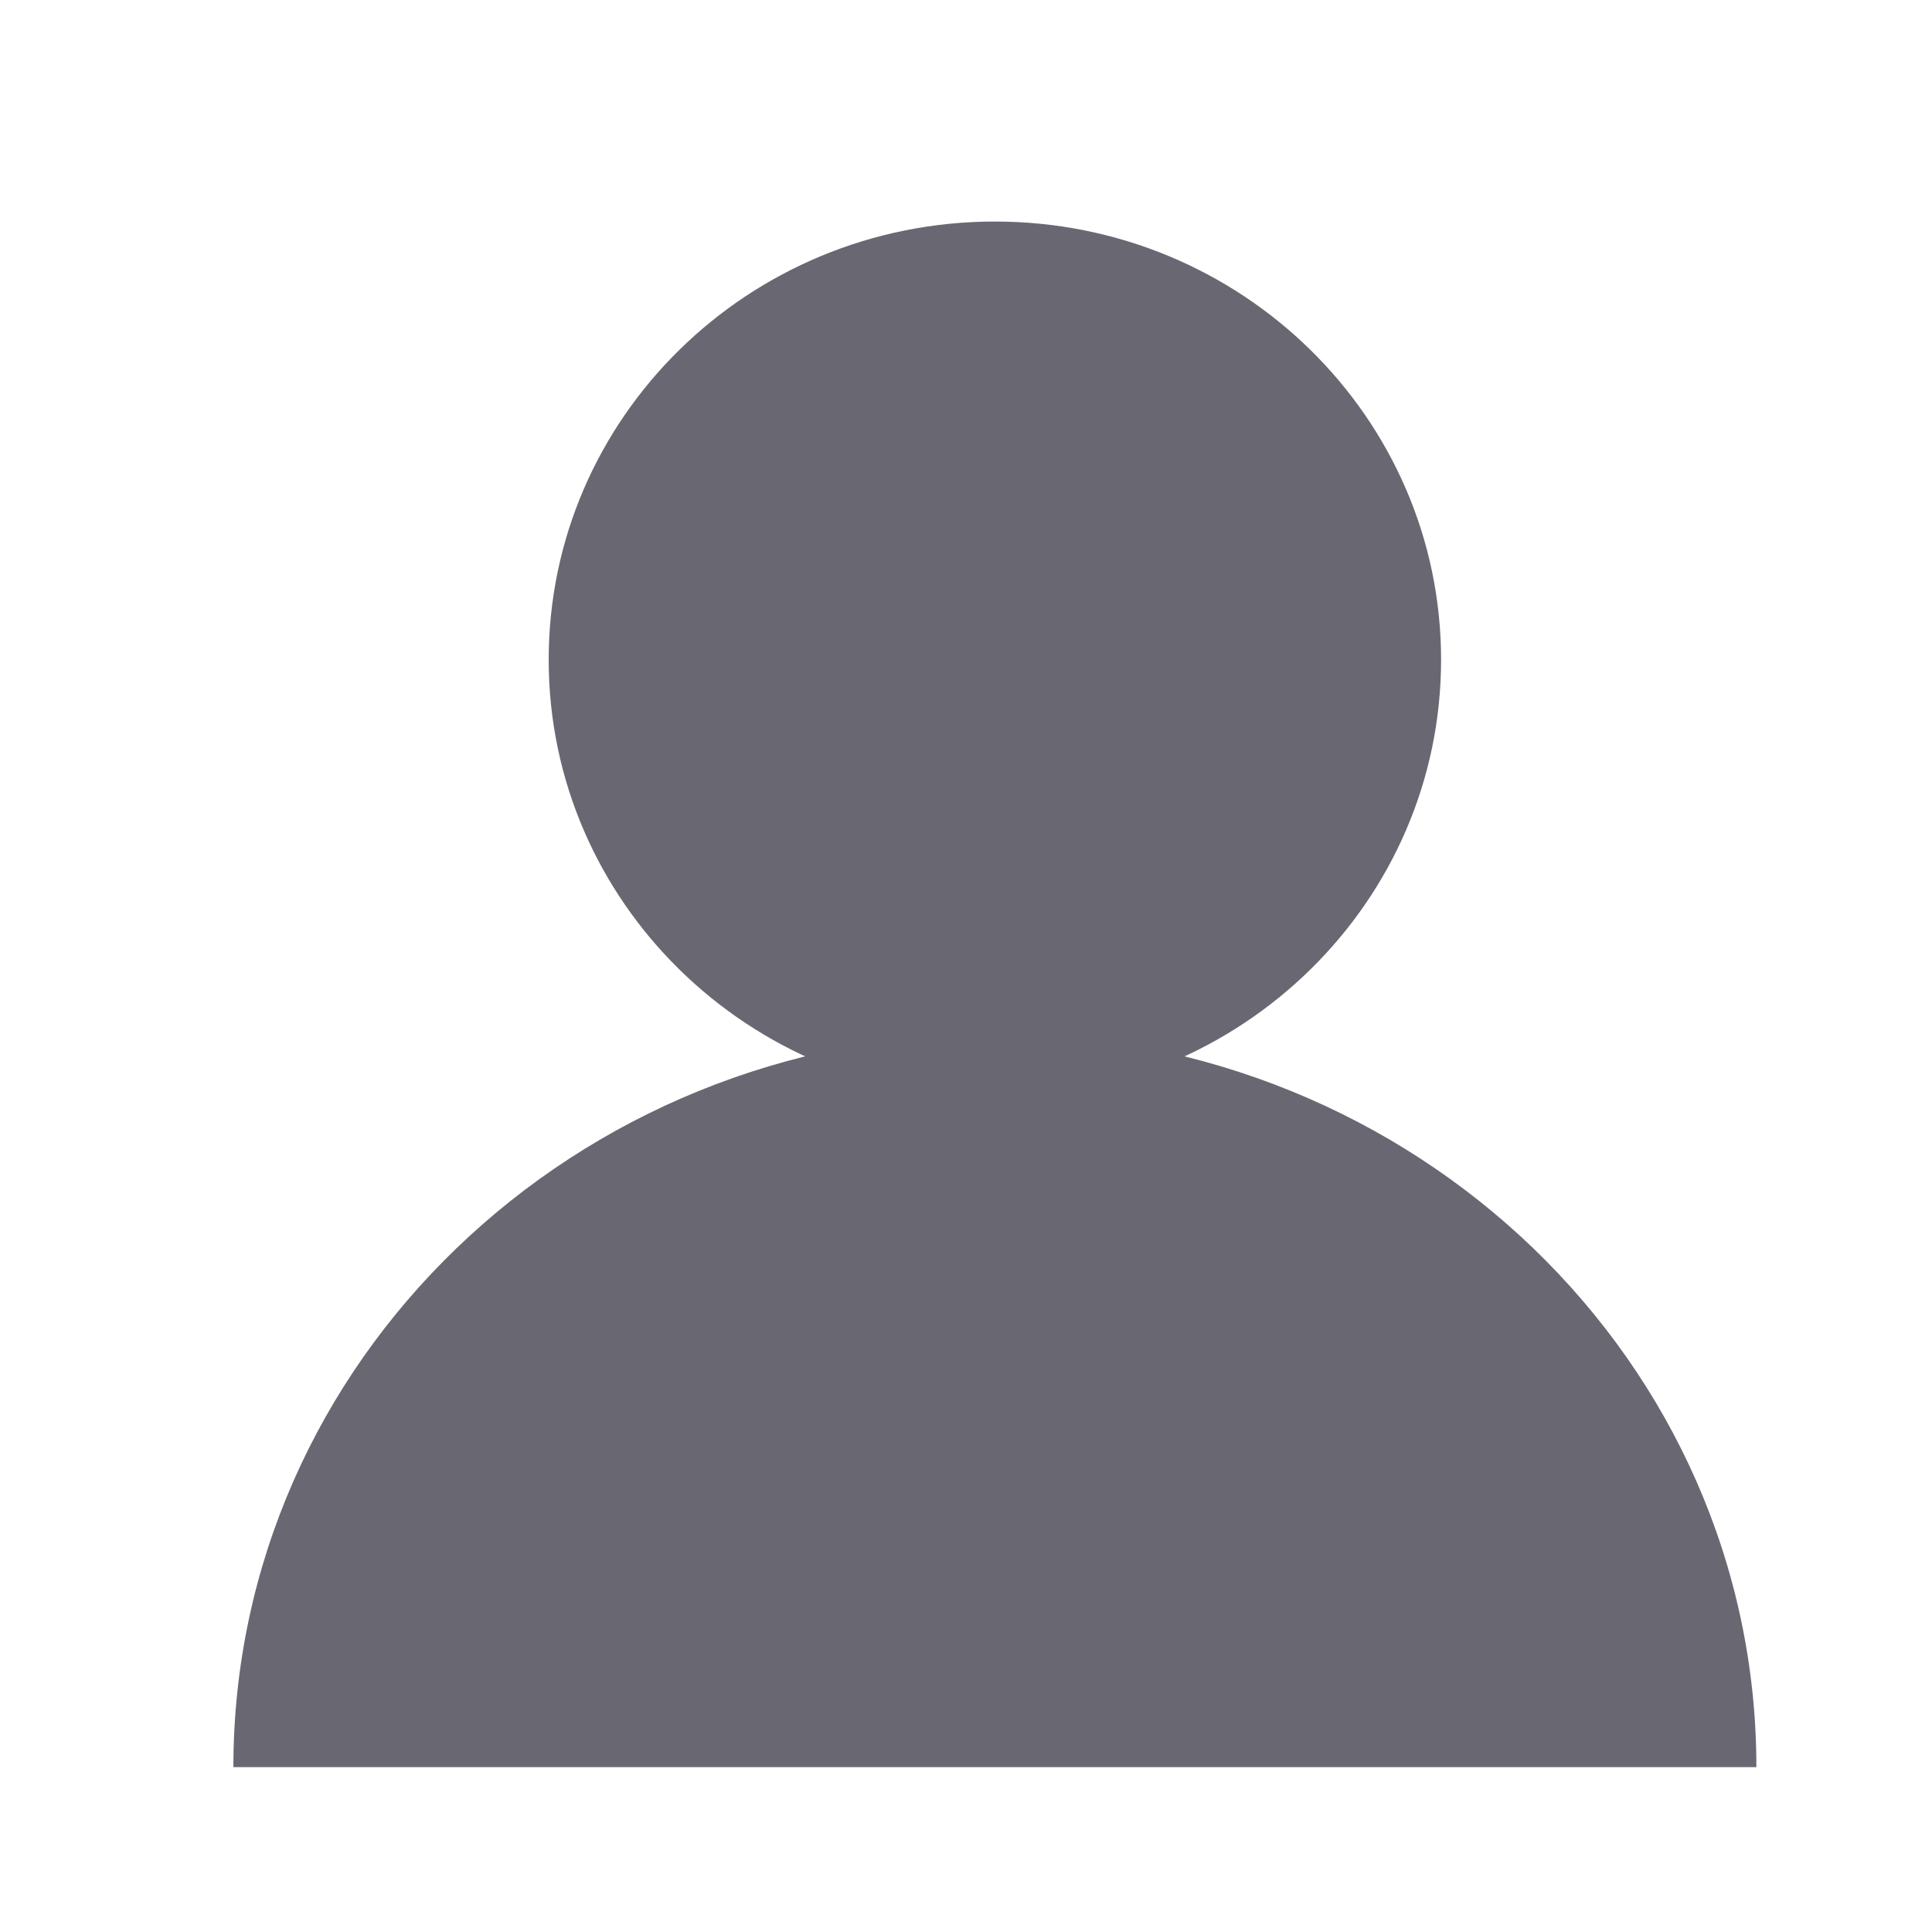 <?xml version="1.0" encoding="UTF-8" standalone="no"?>
<svg width="30px" height="30px" viewBox="0 0 30 30" version="1.1" xmlns="http://www.w3.org/2000/svg" xmlns:xlink="http://www.w3.org/1999/xlink" xmlns:sketch="http://www.bohemiancoding.com/sketch/ns">
    <!-- Generator: Sketch 3.1.1 (8761) - http://www.bohemiancoding.com/sketch -->
    <title>user-full</title>
    <desc>Created with Sketch.</desc>
    <defs></defs>
    <g id="Page-1" stroke="none" stroke-width="1" fill="none" fill-rule="evenodd" sketch:type="MSPage">
        <g id="user-full" sketch:type="MSArtboardGroup" fill="#696872">
            <g id="Imported-Layers" sketch:type="MSLayerGroup" transform="translate(4, 3)">
                <path d="M-0.376,24.44 C-0.376,18.148 4.918,13.047 11.448,13.047 C17.979,13.047 23.273,18.148 23.273,24.44" id="Fill-1" sketch:type="MSShapeGroup"></path>
                <path d="M18.377,7.244 C18.377,11.001 15.275,14.047 11.448,14.047 C7.622,14.047 4.52,11.001 4.52,7.244 C4.52,3.486 7.622,0.44 11.448,0.44 C15.275,0.44 18.377,3.486 18.377,7.244" id="Fill-2" sketch:type="MSShapeGroup"></path>
            </g>
        </g>
    </g>
</svg>
